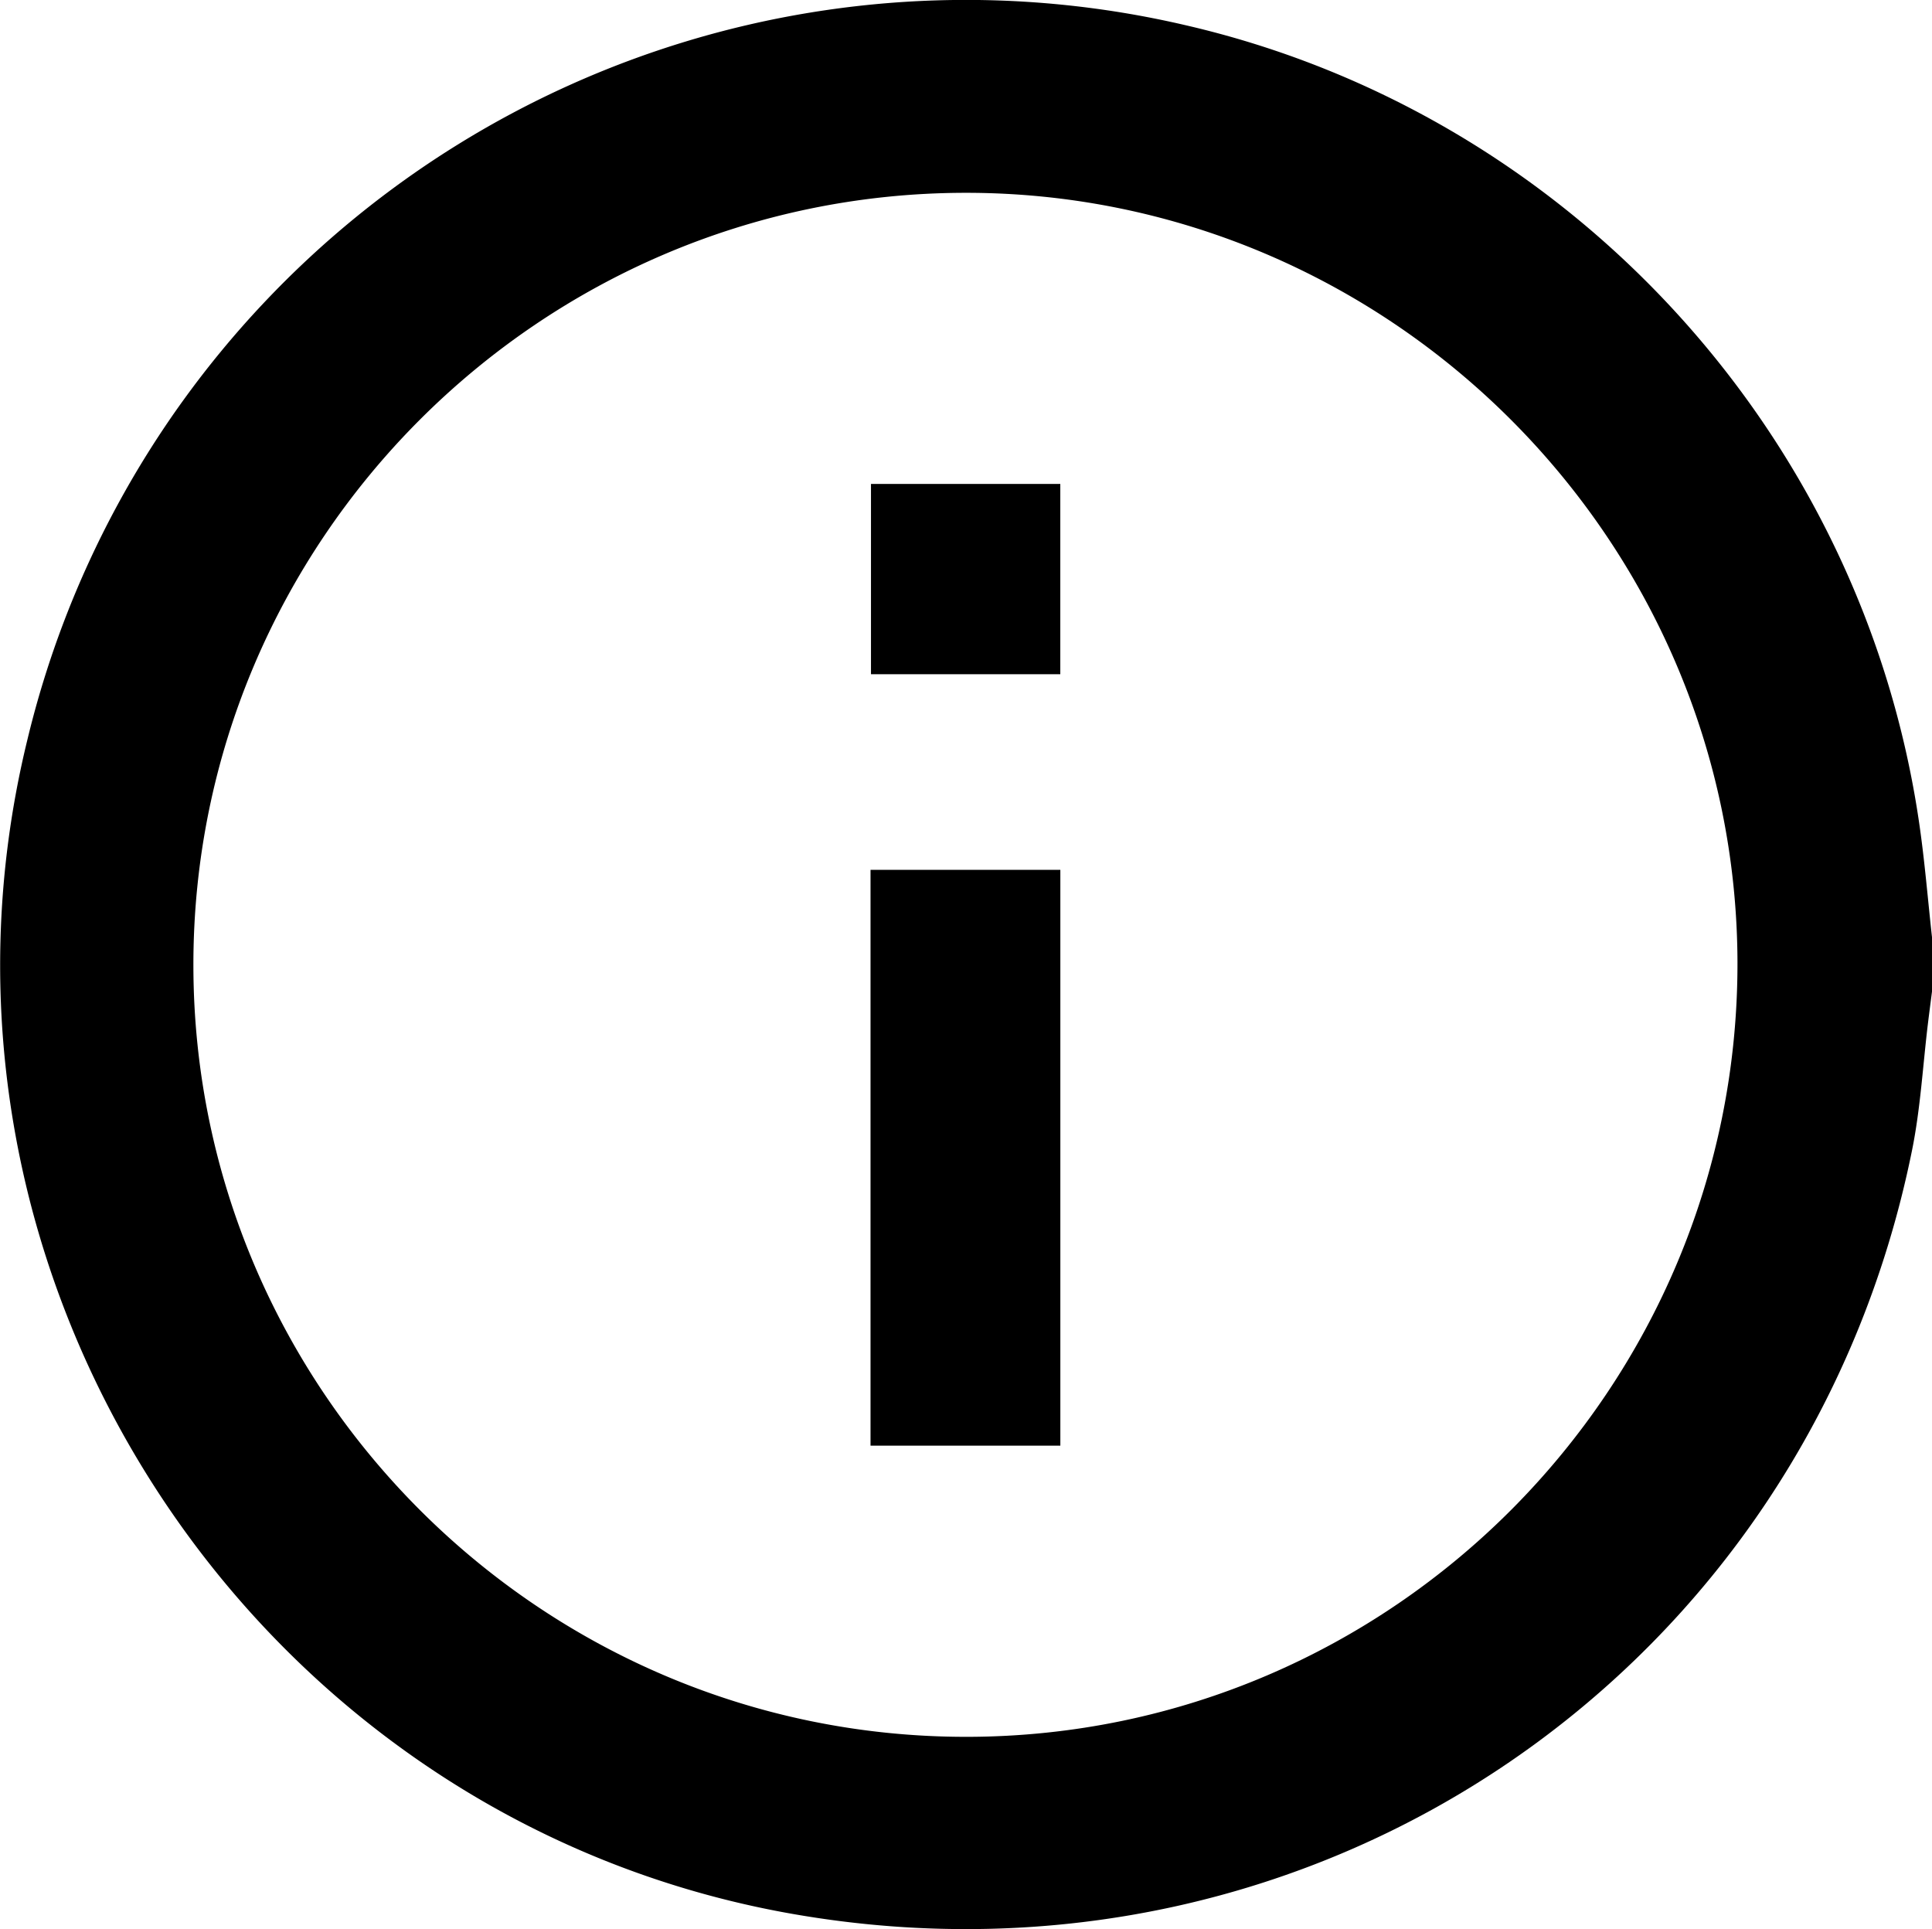 <svg xmlns="http://www.w3.org/2000/svg" viewBox="0 0 426.47 425.81"><title>Asset 1</title><g id="Layer_2" data-name="Layer 2"><g id="Layer_1-2" data-name="Layer 1"><path d="M426.47,206.87v12c-.29,2.28-.59,4.55-.87,6.83-1.15,9.4-1.66,18.92-3.53,28.17C398.82,368.92,290.85,442.62,175.25,422.51,55.67,401.72-22.79,281.66,6,163.47A213.1,213.1,0,0,1,261.59,5.54C346.14,25,411.07,95.48,423.64,181.68,424.86,190,425.54,198.47,426.47,206.87ZM212.93,42.56C119,42.74,42.51,119.46,42.69,213.28s76.89,170.24,170.84,170.09c93.8-.15,170.14-76.93,170-170.94C383.3,118.89,306.49,42.39,212.93,42.56Z"/><path d="M192.16,192h41.9v127.1h-41.9Z"/><path d="M234.05,106.82v42H192.26v-42Z"/></g></g></svg>